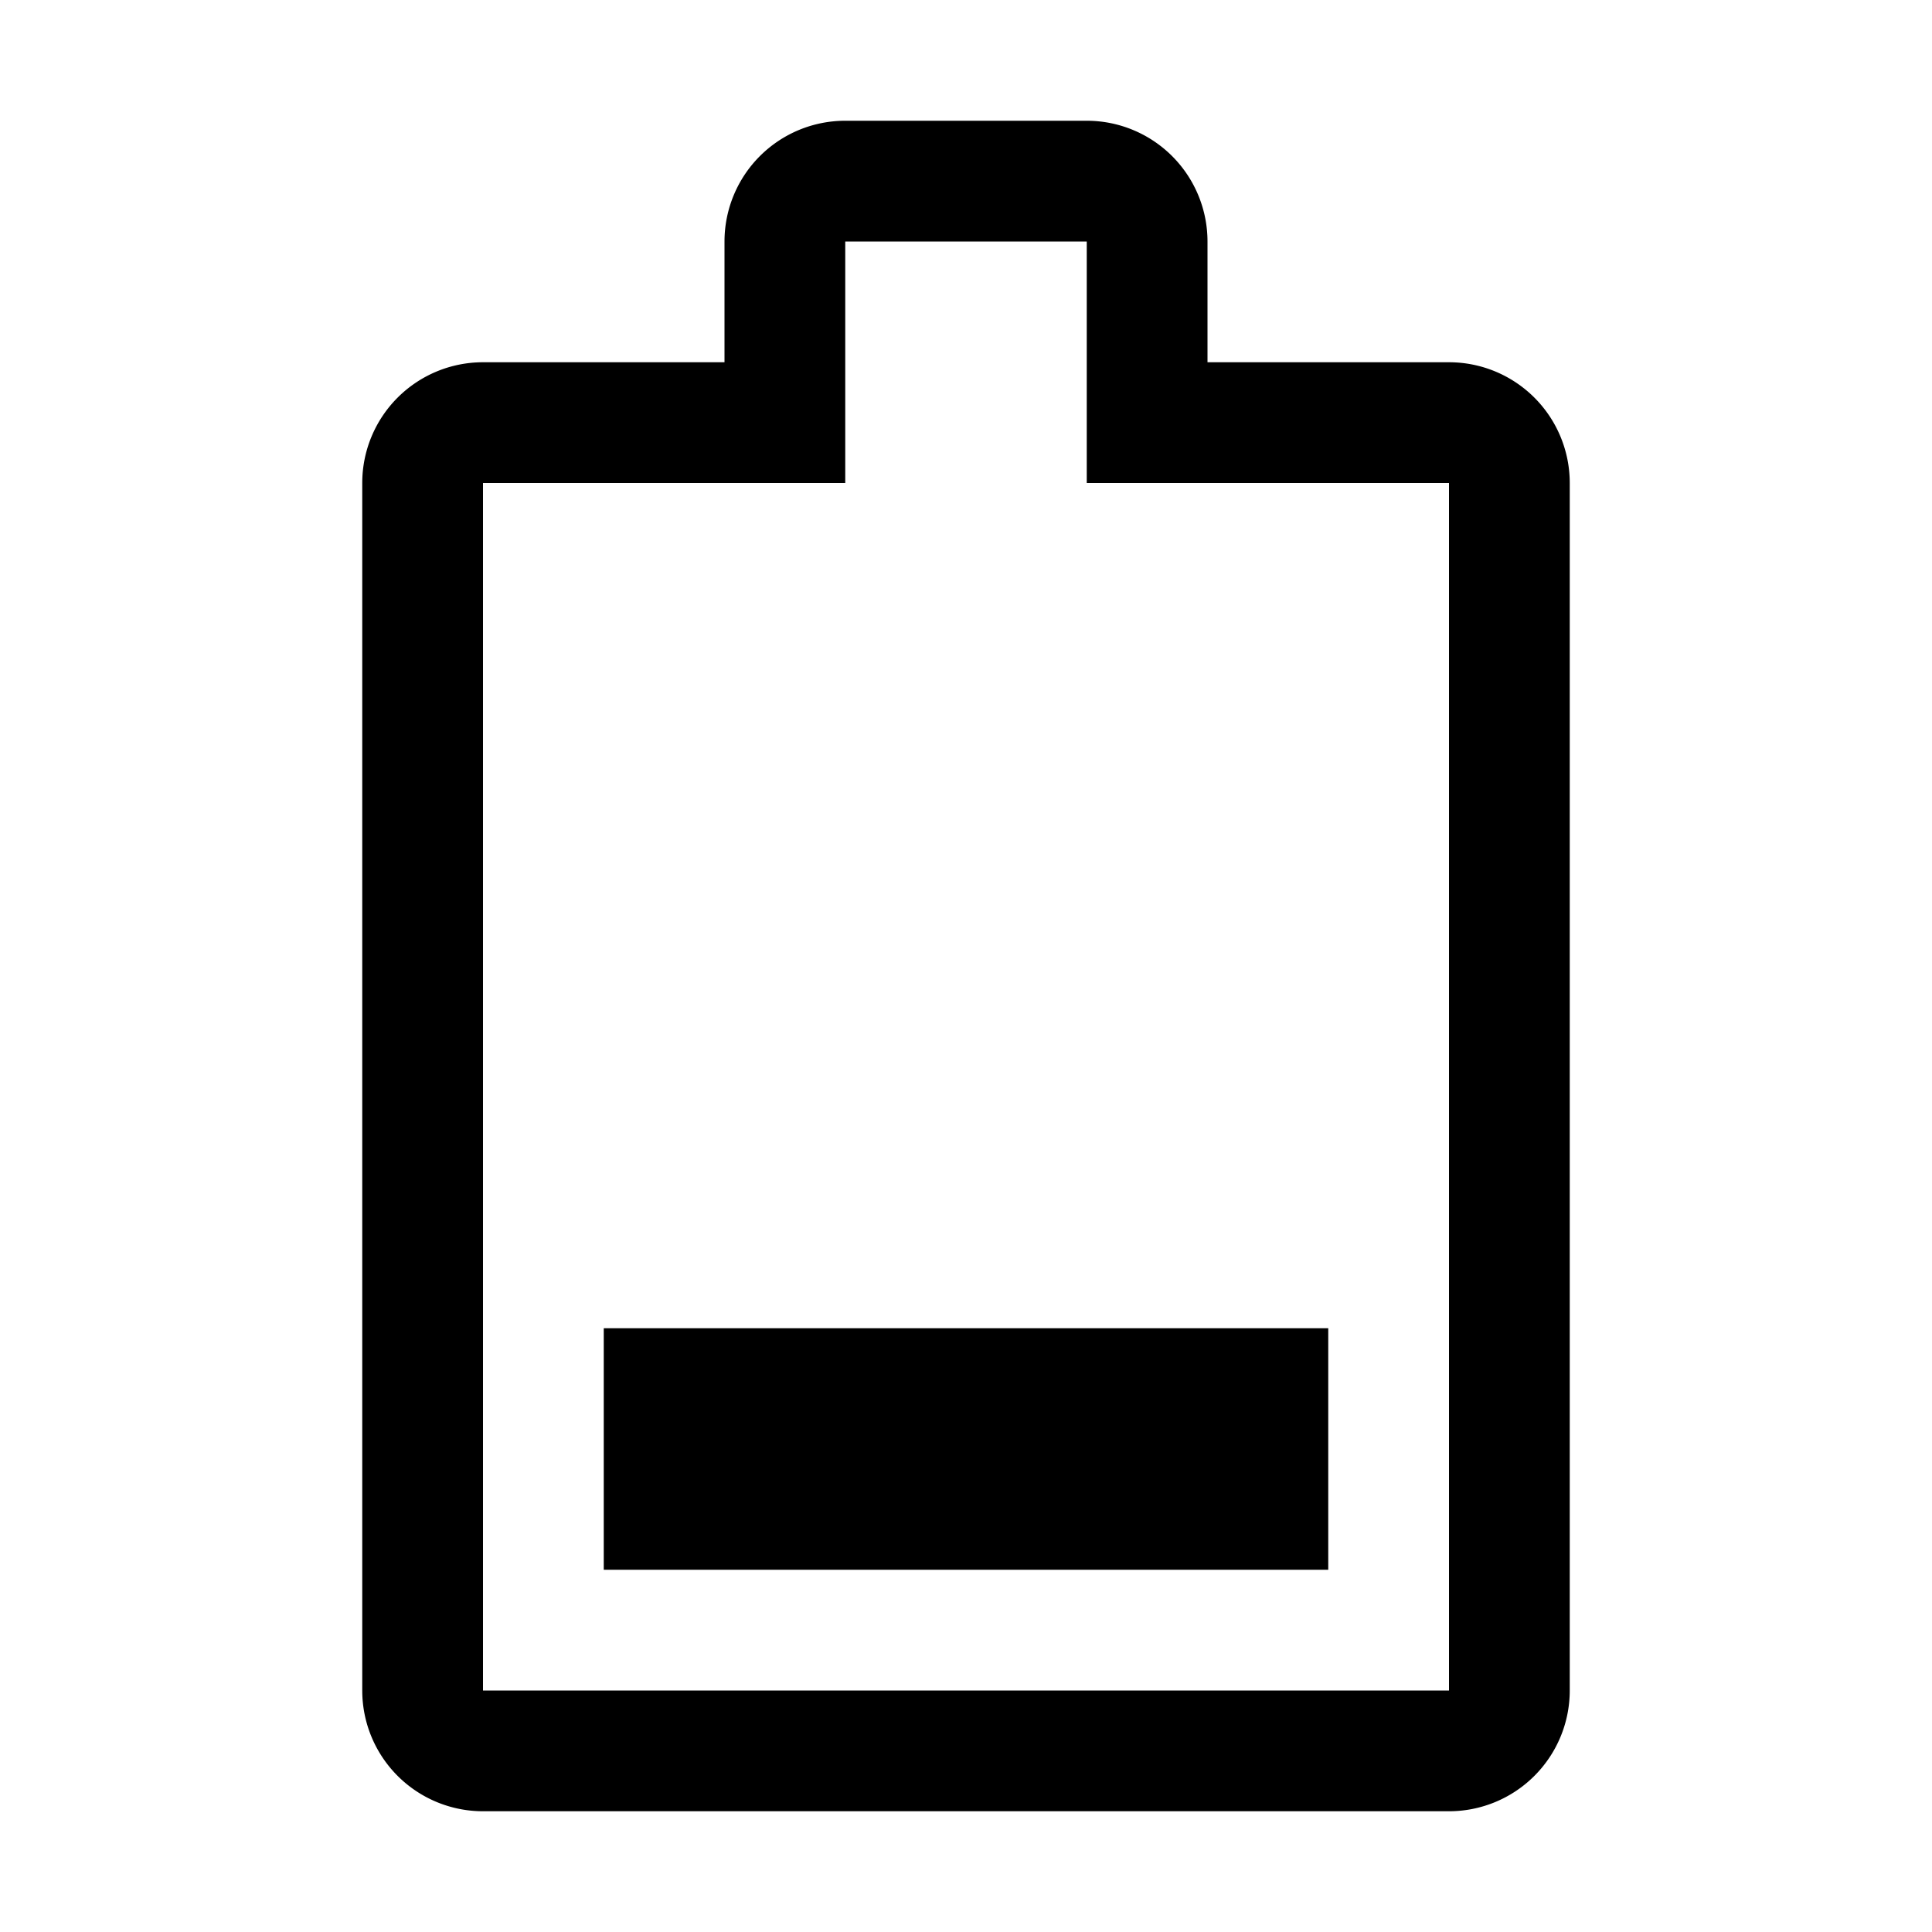 <svg xmlns="http://www.w3.org/2000/svg" width="16" height="16" viewBox="0 0 16 16">
    <path d="M12,3H10V2A1,1,0,0,0,9,1H7A1,1,0,0,0,6,2V3H4A1,1,0,0,0,3,4V14a1,1,0,0,0,1,1h8a1,1,0,0,0,1-1V4A1,1,0,0,0,12,3Zm0,11H4V4H7V2H9V4h3ZM5,11h6v2H5Z"/>
</svg>
